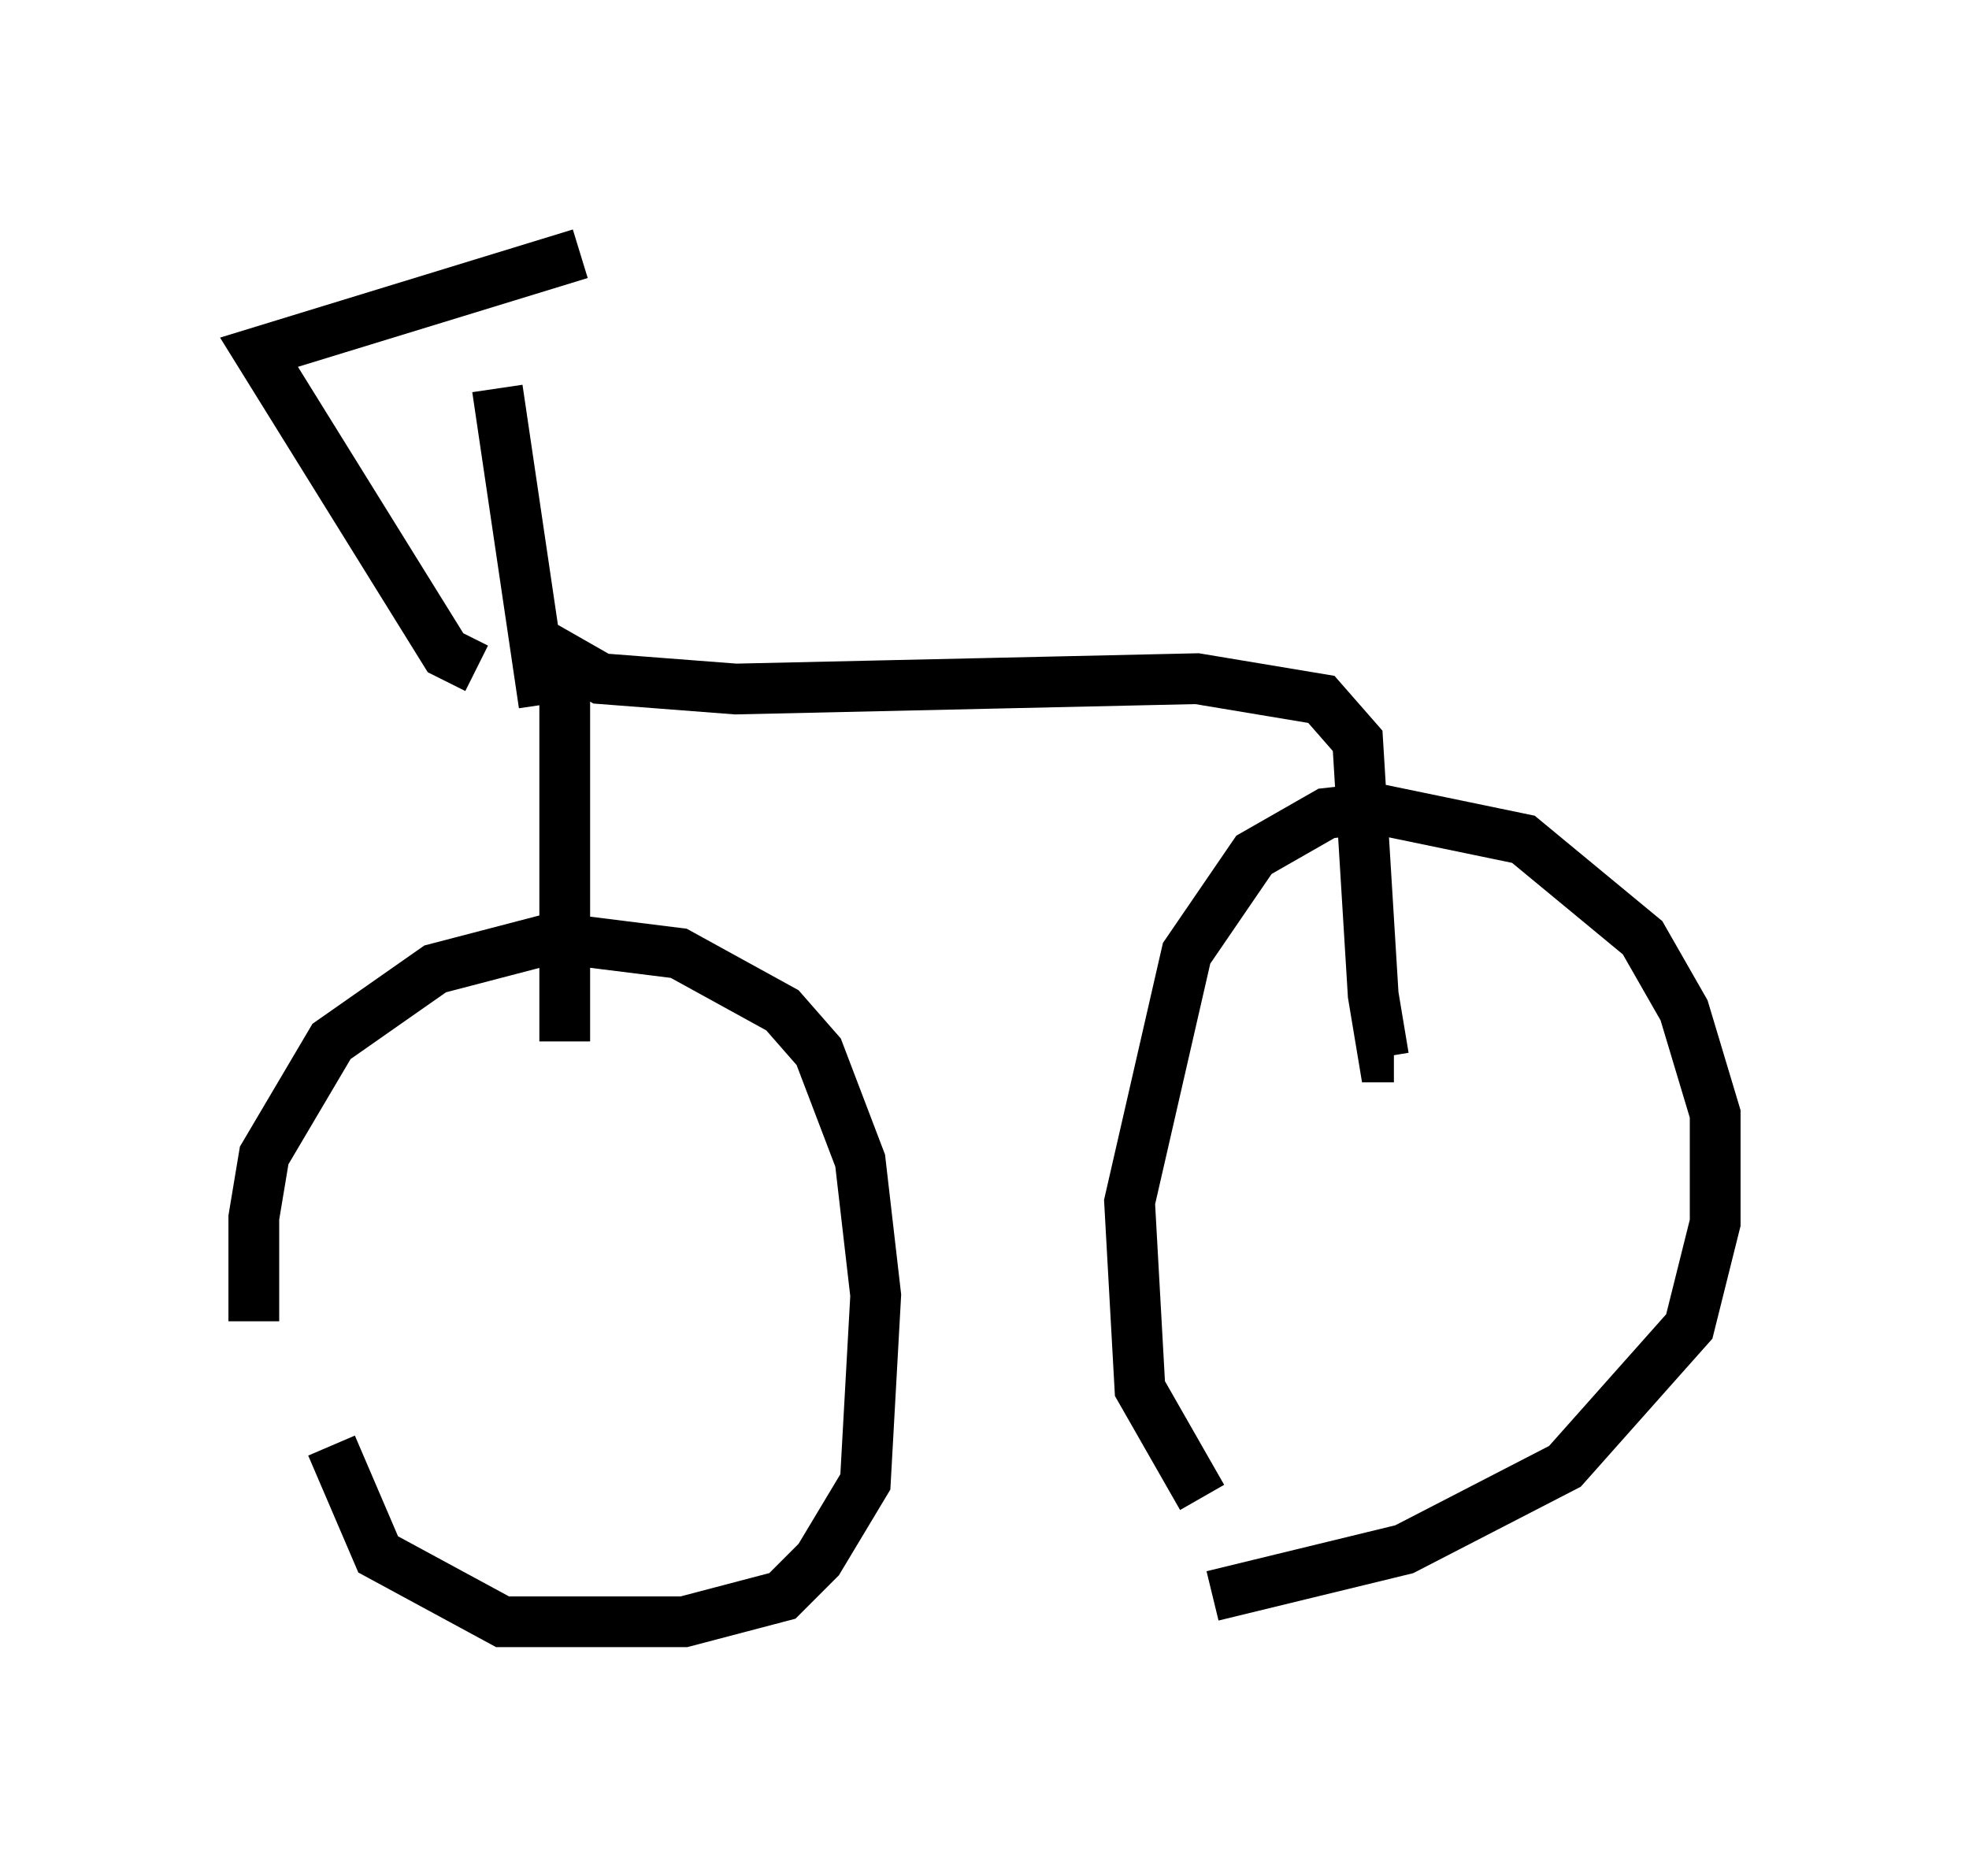 <?xml version="1.0" encoding="utf-8" ?>
<svg baseProfile="full" height="36.95" version="1.1" width="38.788" xmlns="http://www.w3.org/2000/svg" xmlns:ev="http://www.w3.org/2001/xml-events" xmlns:xlink="http://www.w3.org/1999/xlink"><defs /><rect fill="white" height="36.95" width="38.788" x="0" y="0" /><path d="M6.123, 28.275 m-1.123, -2.246 l0.0, -2.042 0.204, -1.225 l1.327, -2.246 2.042, -1.429 l2.348, -0.613 2.45, 0.306 l2.042, 1.123 0.715, 0.817 l0.817, 2.144 0.306, 2.654 l-0.204, 3.675 -0.919, 1.531 l-0.715, 0.715 -1.94, 0.51 l-3.573, 0.0 -2.45, -1.327 l-0.919, -2.144 m17.15, 1.021 l-1.225, -2.144 -0.204, -3.675 l1.123, -4.9 1.327, -1.94 l1.429, -0.817 0.919, -0.102 l2.96, 0.613 2.348, 1.94 l0.817, 1.429 0.613, 2.042 l0.0, 2.144 -0.51, 2.042 l-2.45, 2.756 -3.165, 1.633 l-3.777, 0.919 m-12.761, -10.923 l0.0, -7.554 0.715, 0.408 l2.654, 0.204 9.086, -0.204 l2.45, 0.408 0.715, 0.817 l0.306, 5.002 0.204, 1.225 l0.204, 0.0 m-18.069, -7.656 l-0.613, -0.306 -3.675, -5.921 l6.329, -1.94 m-1.633, 2.654 l0.919, 6.227 " fill="none" stroke="black" stroke-width="1" /></svg>
